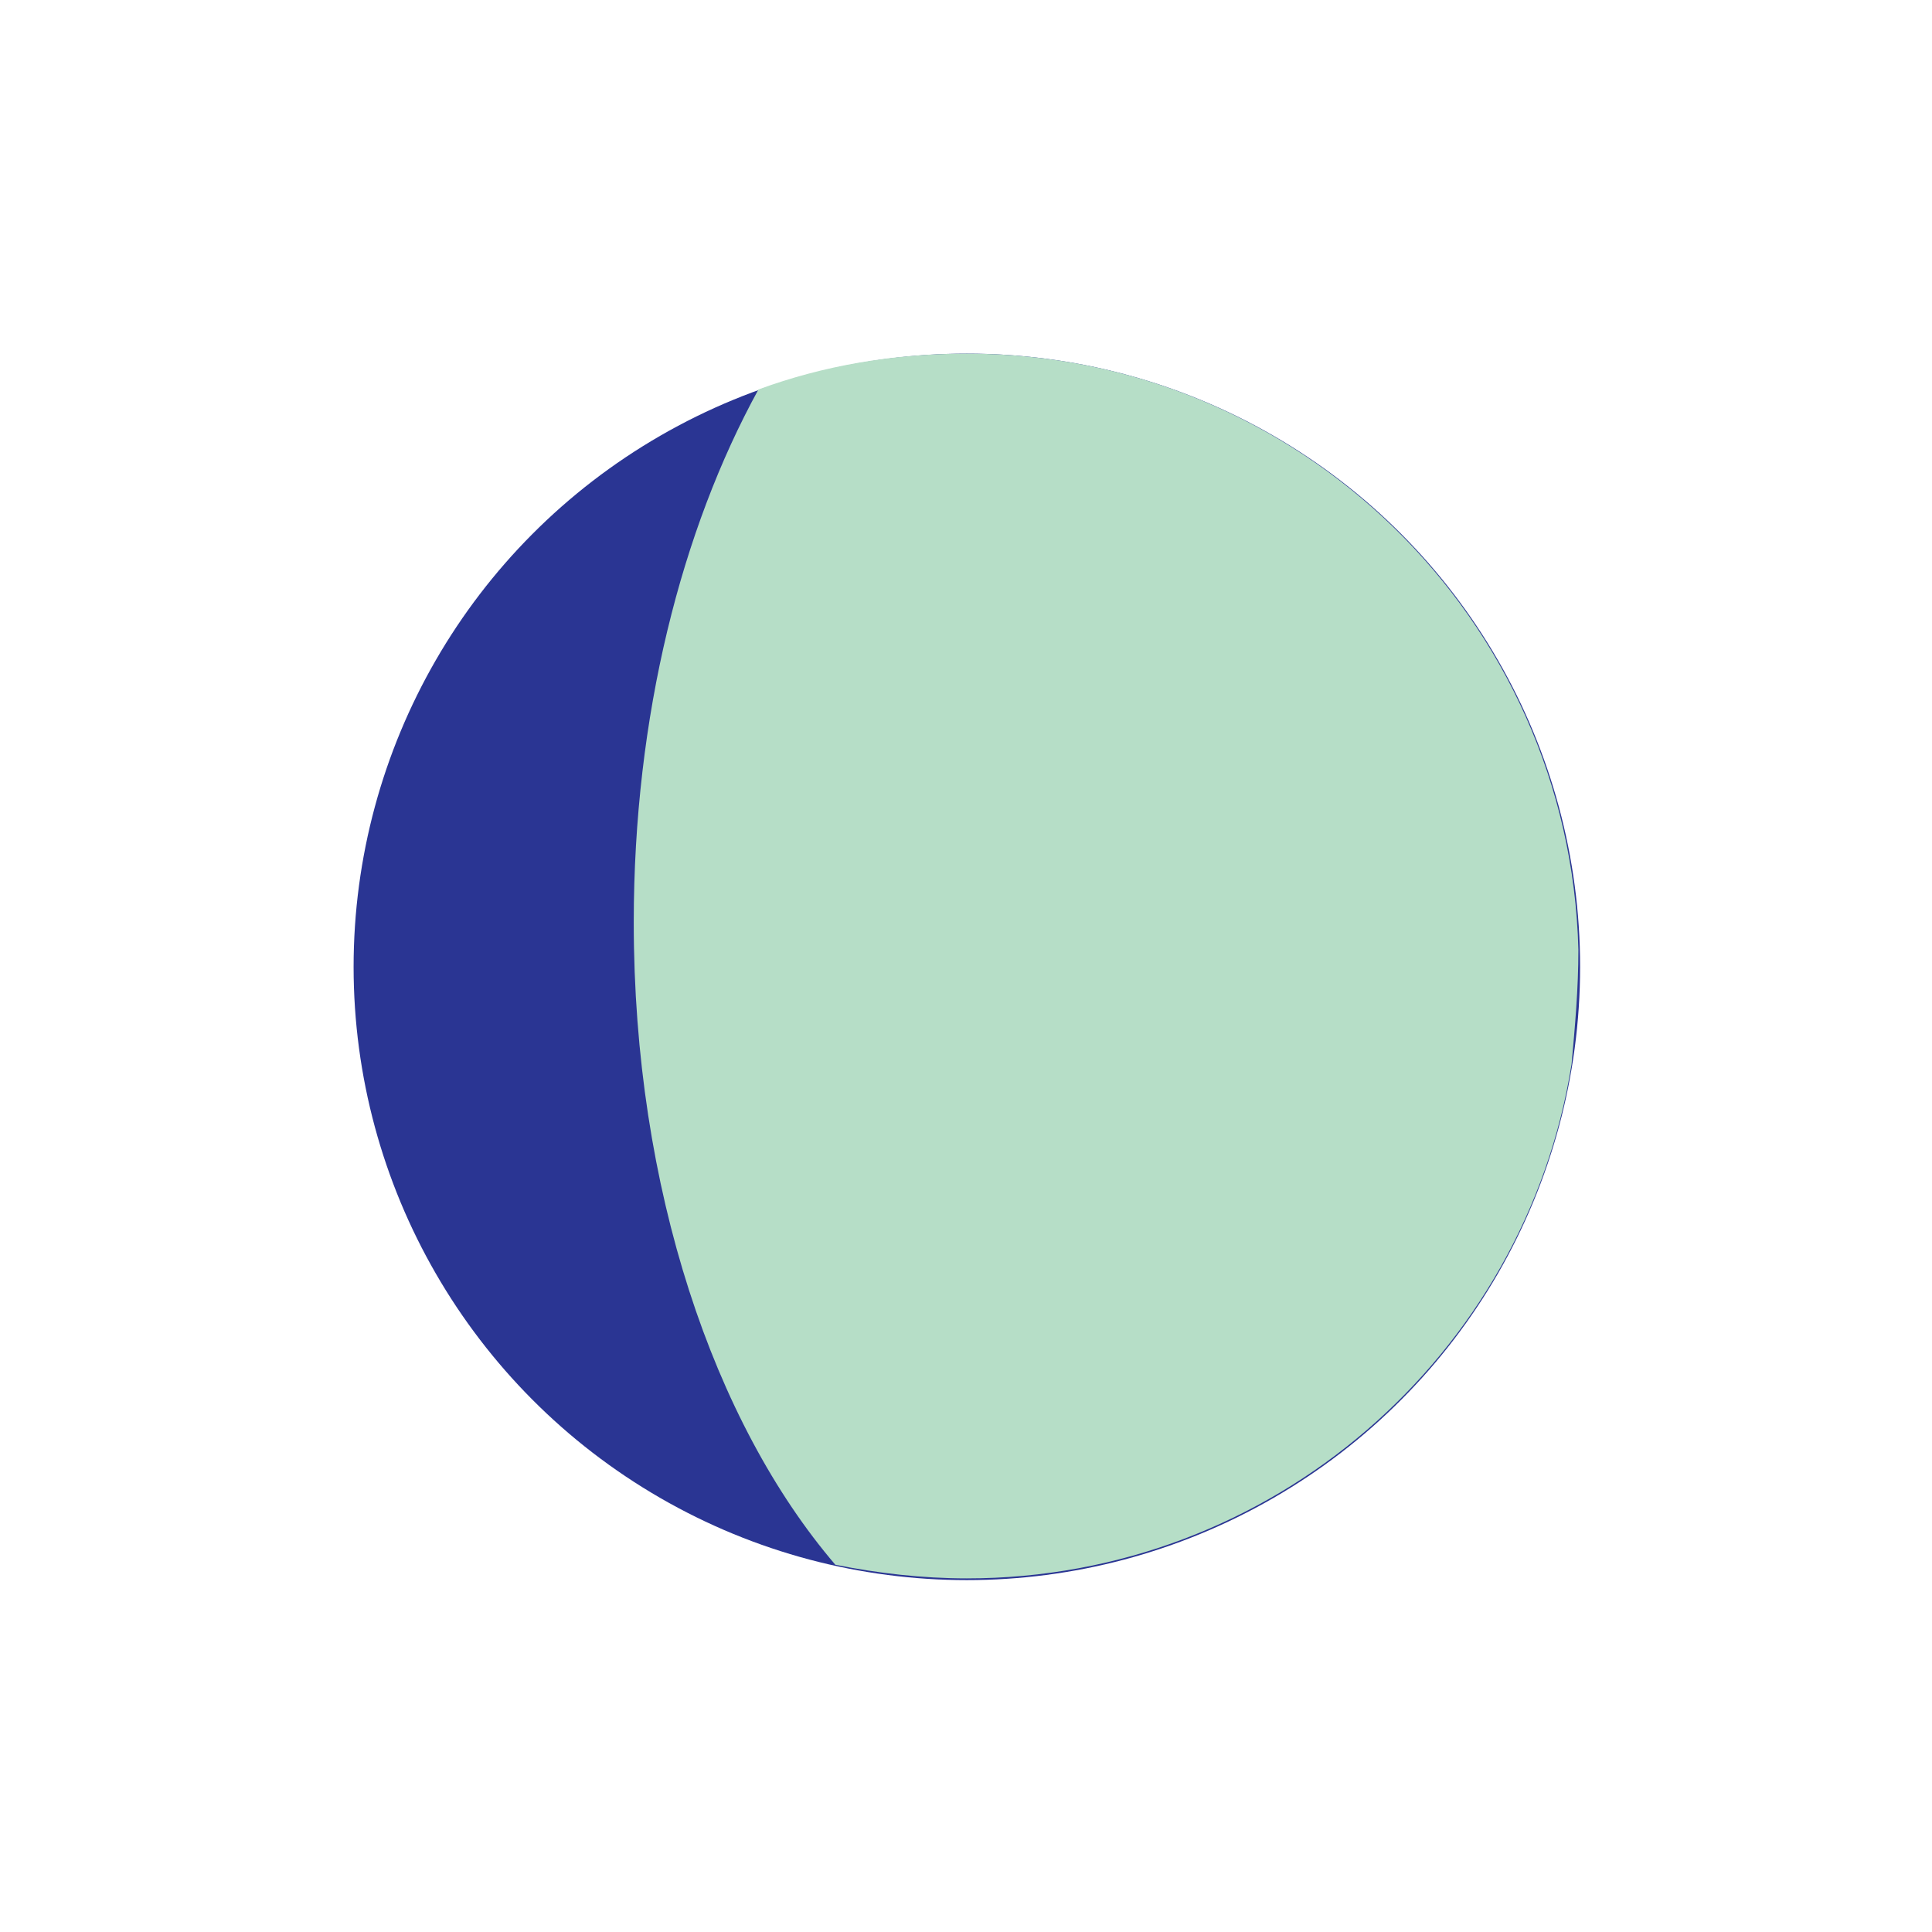 <?xml version="1.0" encoding="utf-8"?>
<!-- Generator: Adobe Illustrator 16.0.0, SVG Export Plug-In . SVG Version: 6.00 Build 0)  -->
<!DOCTYPE svg PUBLIC "-//W3C//DTD SVG 1.1//EN" "http://www.w3.org/Graphics/SVG/1.1/DTD/svg11.dtd">
<svg version="1.1" id="Layer_1" xmlns="http://www.w3.org/2000/svg" xmlns:xlink="http://www.w3.org/1999/xlink" x="0px" y="0px"
	 width="113.1px" height="113.1px" viewBox="0 0 113.1 113.1" enable-background="new 0 0 113.1 113.1" xml:space="preserve">
<g>
	<g>
		<circle fill="#2A3593" cx="56.6" cy="56.6" r="35.9"/>
	</g>
	<path fill="#B6DEC7" d="M56.6,20.7c-4.3,0-8.4,0.7-12.2,2.1C39.9,31,37.1,41.9,37.1,54c0,15.6,4.7,29.3,11.8,37.6
		c2.5,0.5,5.1,0.8,7.7,0.8c17.9,0,32.7-13.1,35.4-30.1c0.2-2.2,0.4-4.4,0.4-6.7C91.9,36.2,76,20.7,56.6,20.7z"/>
</g>
</svg>

